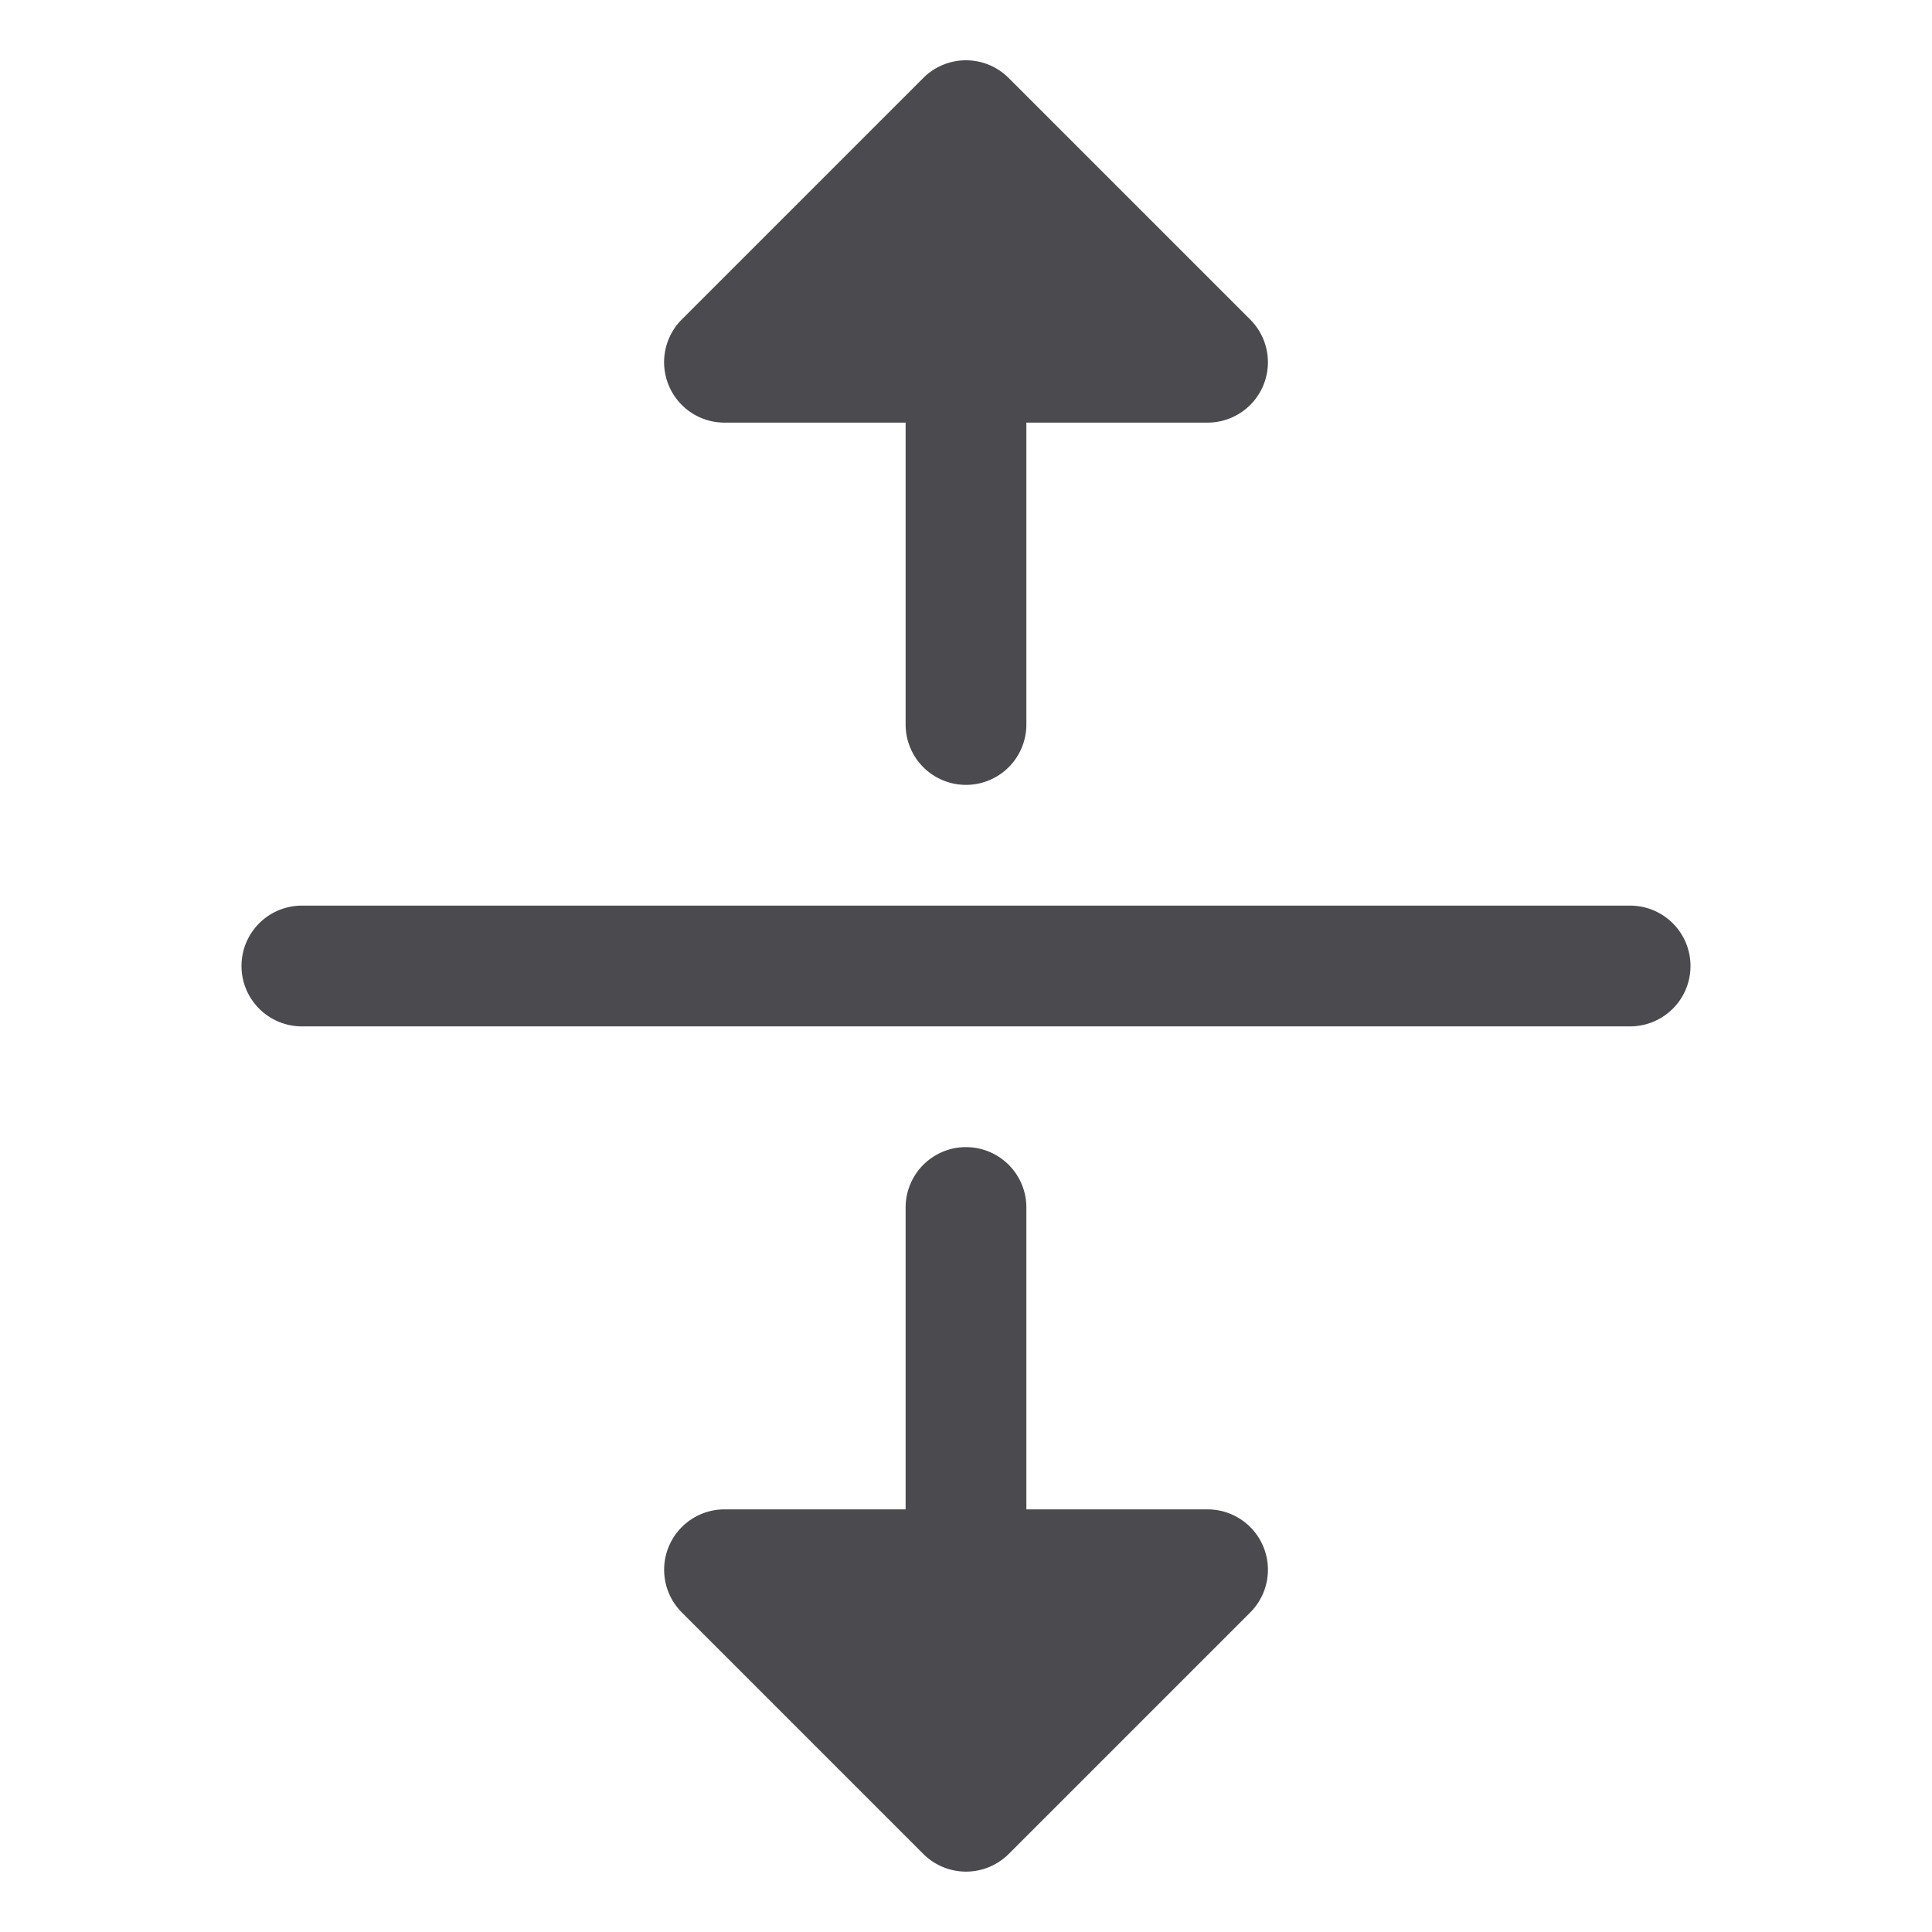 <svg xmlns="http://www.w3.org/2000/svg" width="32" height="32" fill="none" viewBox="0 0 32 32">
  <path fill="#4A4A4F" d="M11.076 6.382a1 1 0 0 1 .216-1.09l4-4a1 1 0 0 1 1.415 0l4 4A1 1 0 0 1 20 7h-3v5a1 1 0 0 1-2 0V7h-3a1 1 0 0 1-.924-.618ZM27 15H5a1 1 0 0 0 0 2h22a1 1 0 1 0 0-2Zm-7 10h-3v-5a1 1 0 0 0-2 0v5h-3a1 1 0 0 0-.707 1.707l4 4a1.001 1.001 0 0 0 1.415 0l4-4A1 1 0 0 0 20 25Z"/>
</svg>
